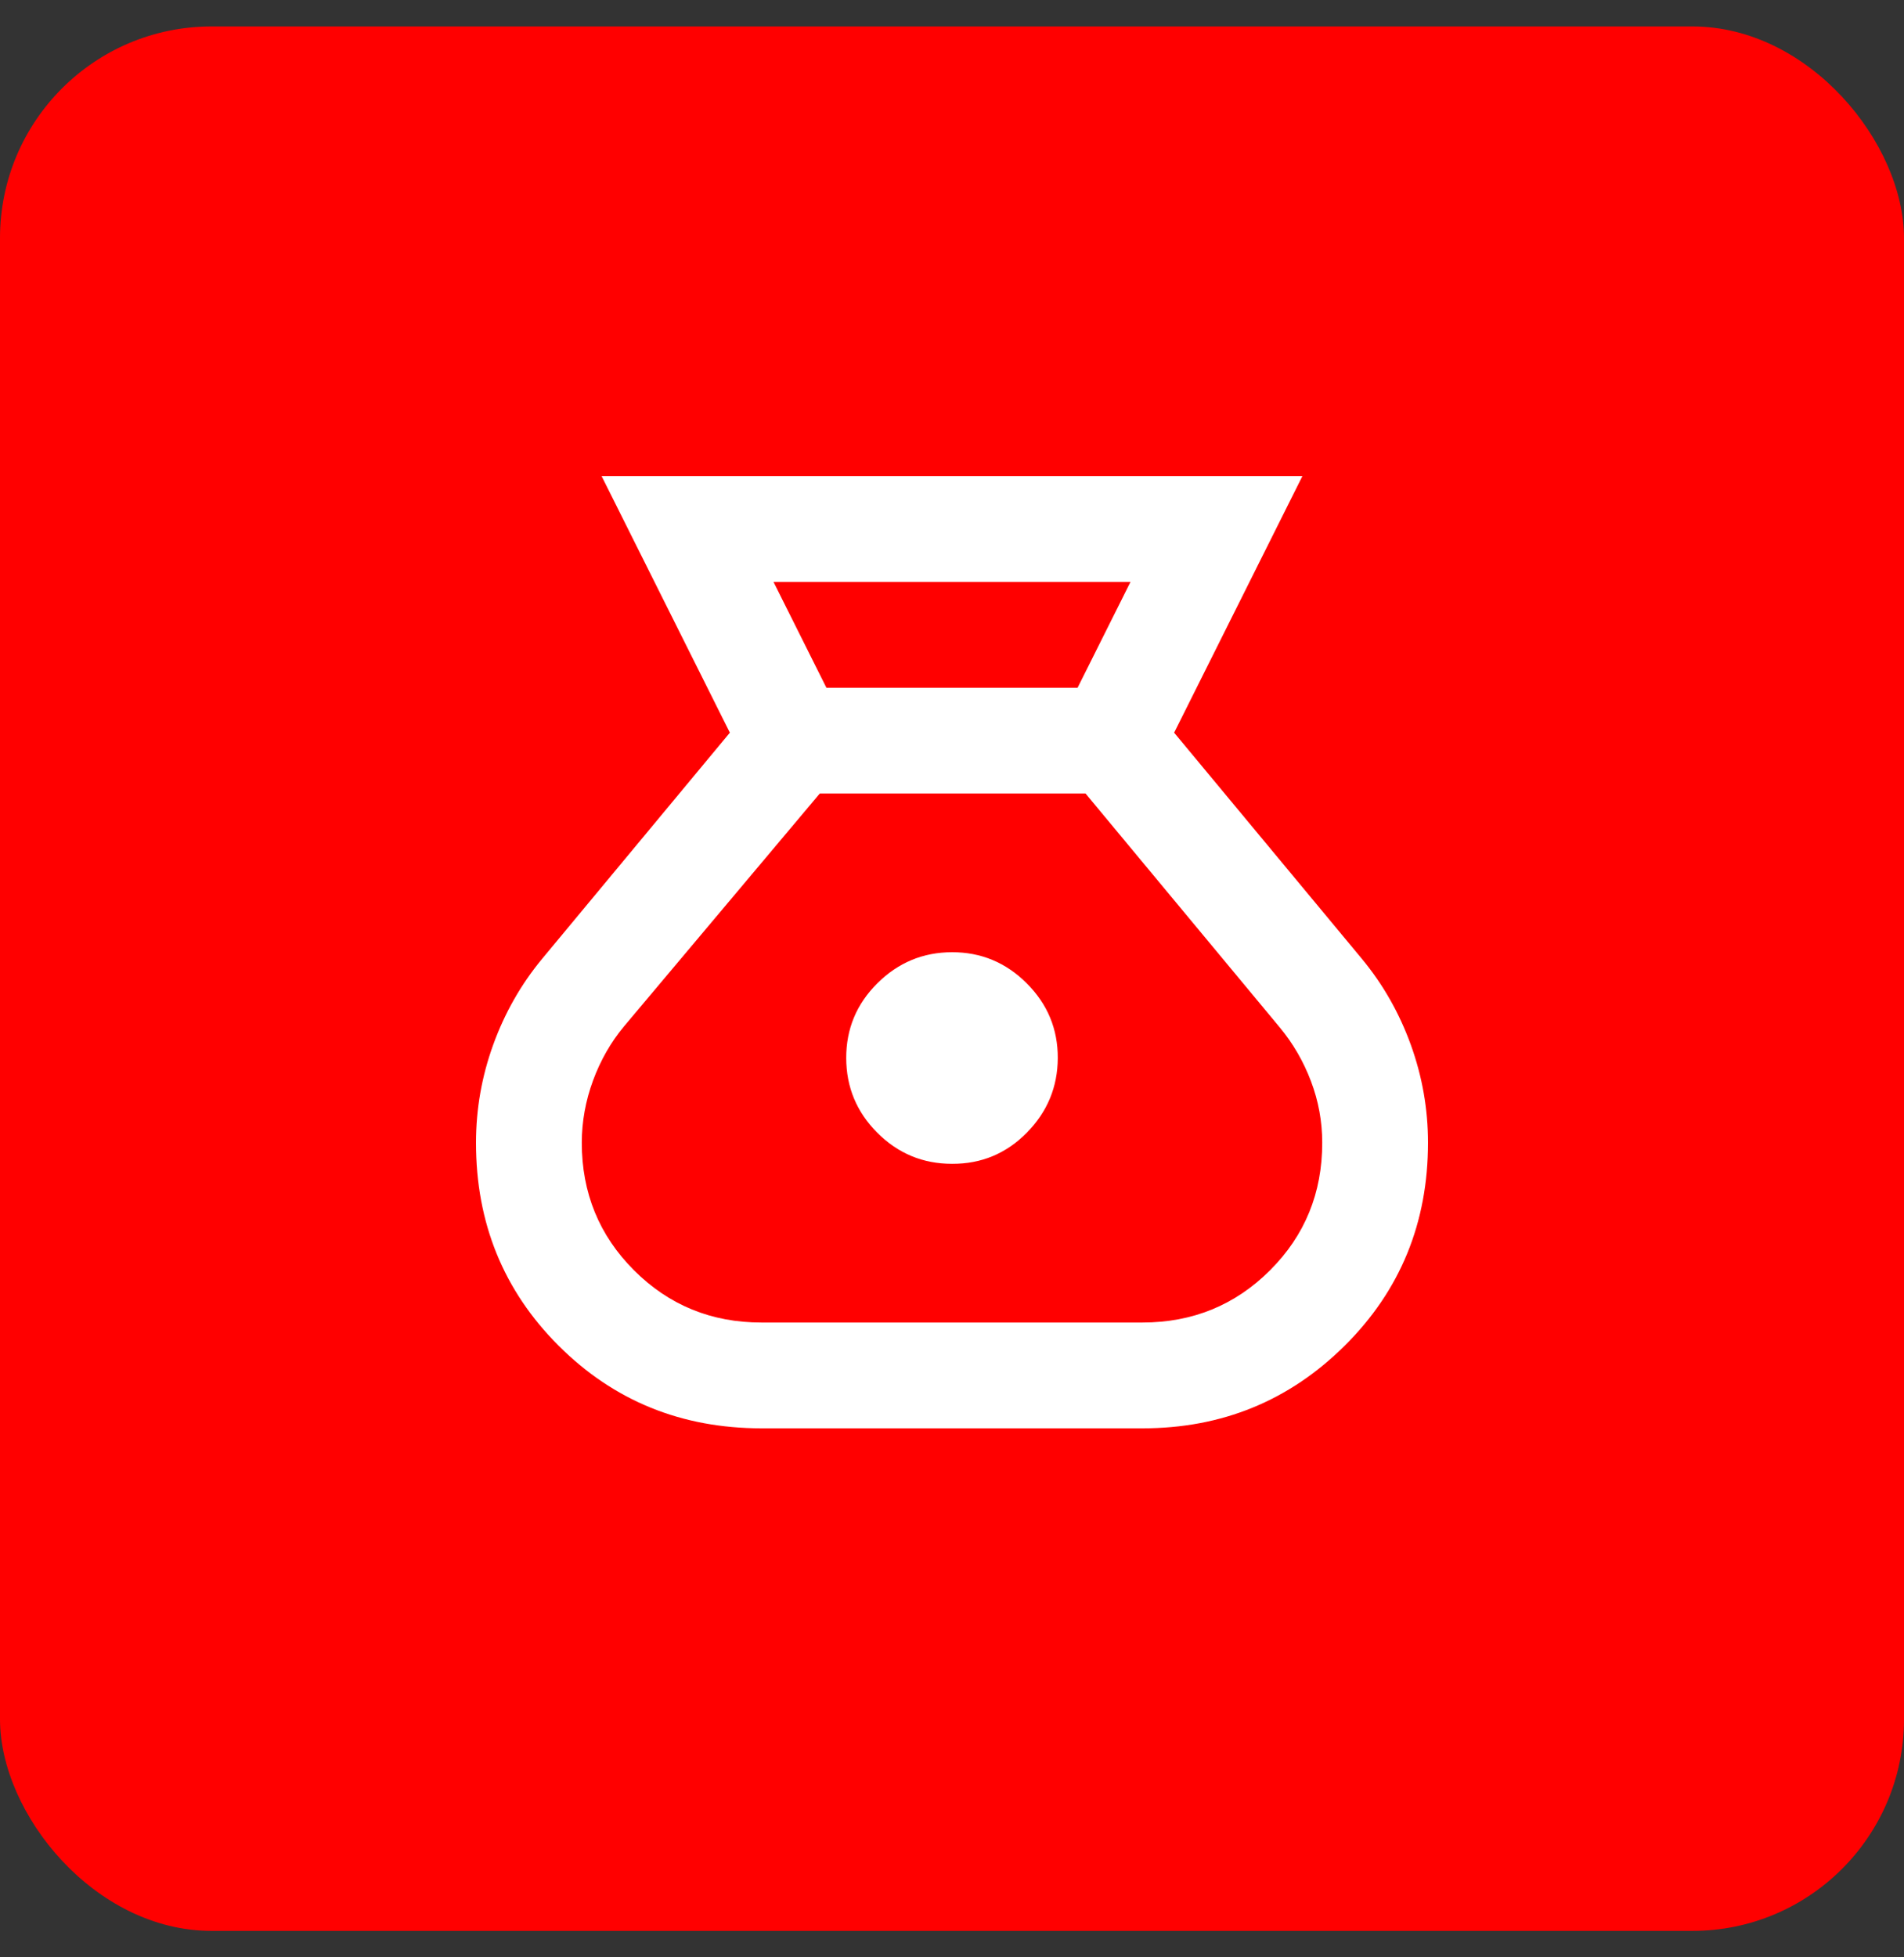 <svg width="36" height="37" viewBox="0 0 36 37" fill="none" xmlns="http://www.w3.org/2000/svg">
<rect x="0" y="0" width="36" height="37" fill="#333333" stroke="none"/>
<rect y="0.5" width="36" height="36" rx="4" fill="#FF0000"/>
<path d="M14.4 27C12.883 27 11.604 26.479 10.562 25.438C9.52 24.397 8.999 23.117 9 21.6C9 20.967 9.108 20.35 9.325 19.75C9.542 19.15 9.85 18.608 10.25 18.125L13.8 13.85L11.375 9H24.625L22.2 13.85L25.75 18.125C26.15 18.608 26.458 19.15 26.675 19.75C26.892 20.35 27 20.967 27 21.6C27 23.117 26.475 24.396 25.425 25.438C24.375 26.48 23.1 27.001 21.6 27H14.4ZM18 22C17.45 22 16.979 21.804 16.588 21.413C16.197 21.022 16.001 20.551 16 20C15.999 19.449 16.195 18.979 16.588 18.588C16.981 18.197 17.451 18.001 18 18C18.549 17.999 19.02 18.195 19.413 18.588C19.806 18.981 20.002 19.452 20 20C19.998 20.548 19.802 21.019 19.413 21.413C19.024 21.807 18.553 22.003 18 22ZM15.625 13H20.375L21.375 11H14.625L15.625 13ZM14.4 25H21.6C22.55 25 23.354 24.671 24.013 24.013C24.672 23.355 25.001 22.551 25 21.6C25 21.2 24.929 20.813 24.787 20.438C24.645 20.063 24.449 19.726 24.2 19.425L20.525 15H15.5L11.8 19.4C11.55 19.7 11.354 20.042 11.213 20.425C11.072 20.808 11.001 21.2 11 21.6C11 22.55 11.329 23.354 11.988 24.013C12.647 24.672 13.451 25.001 14.4 25Z" fill="white"/>
</svg>

